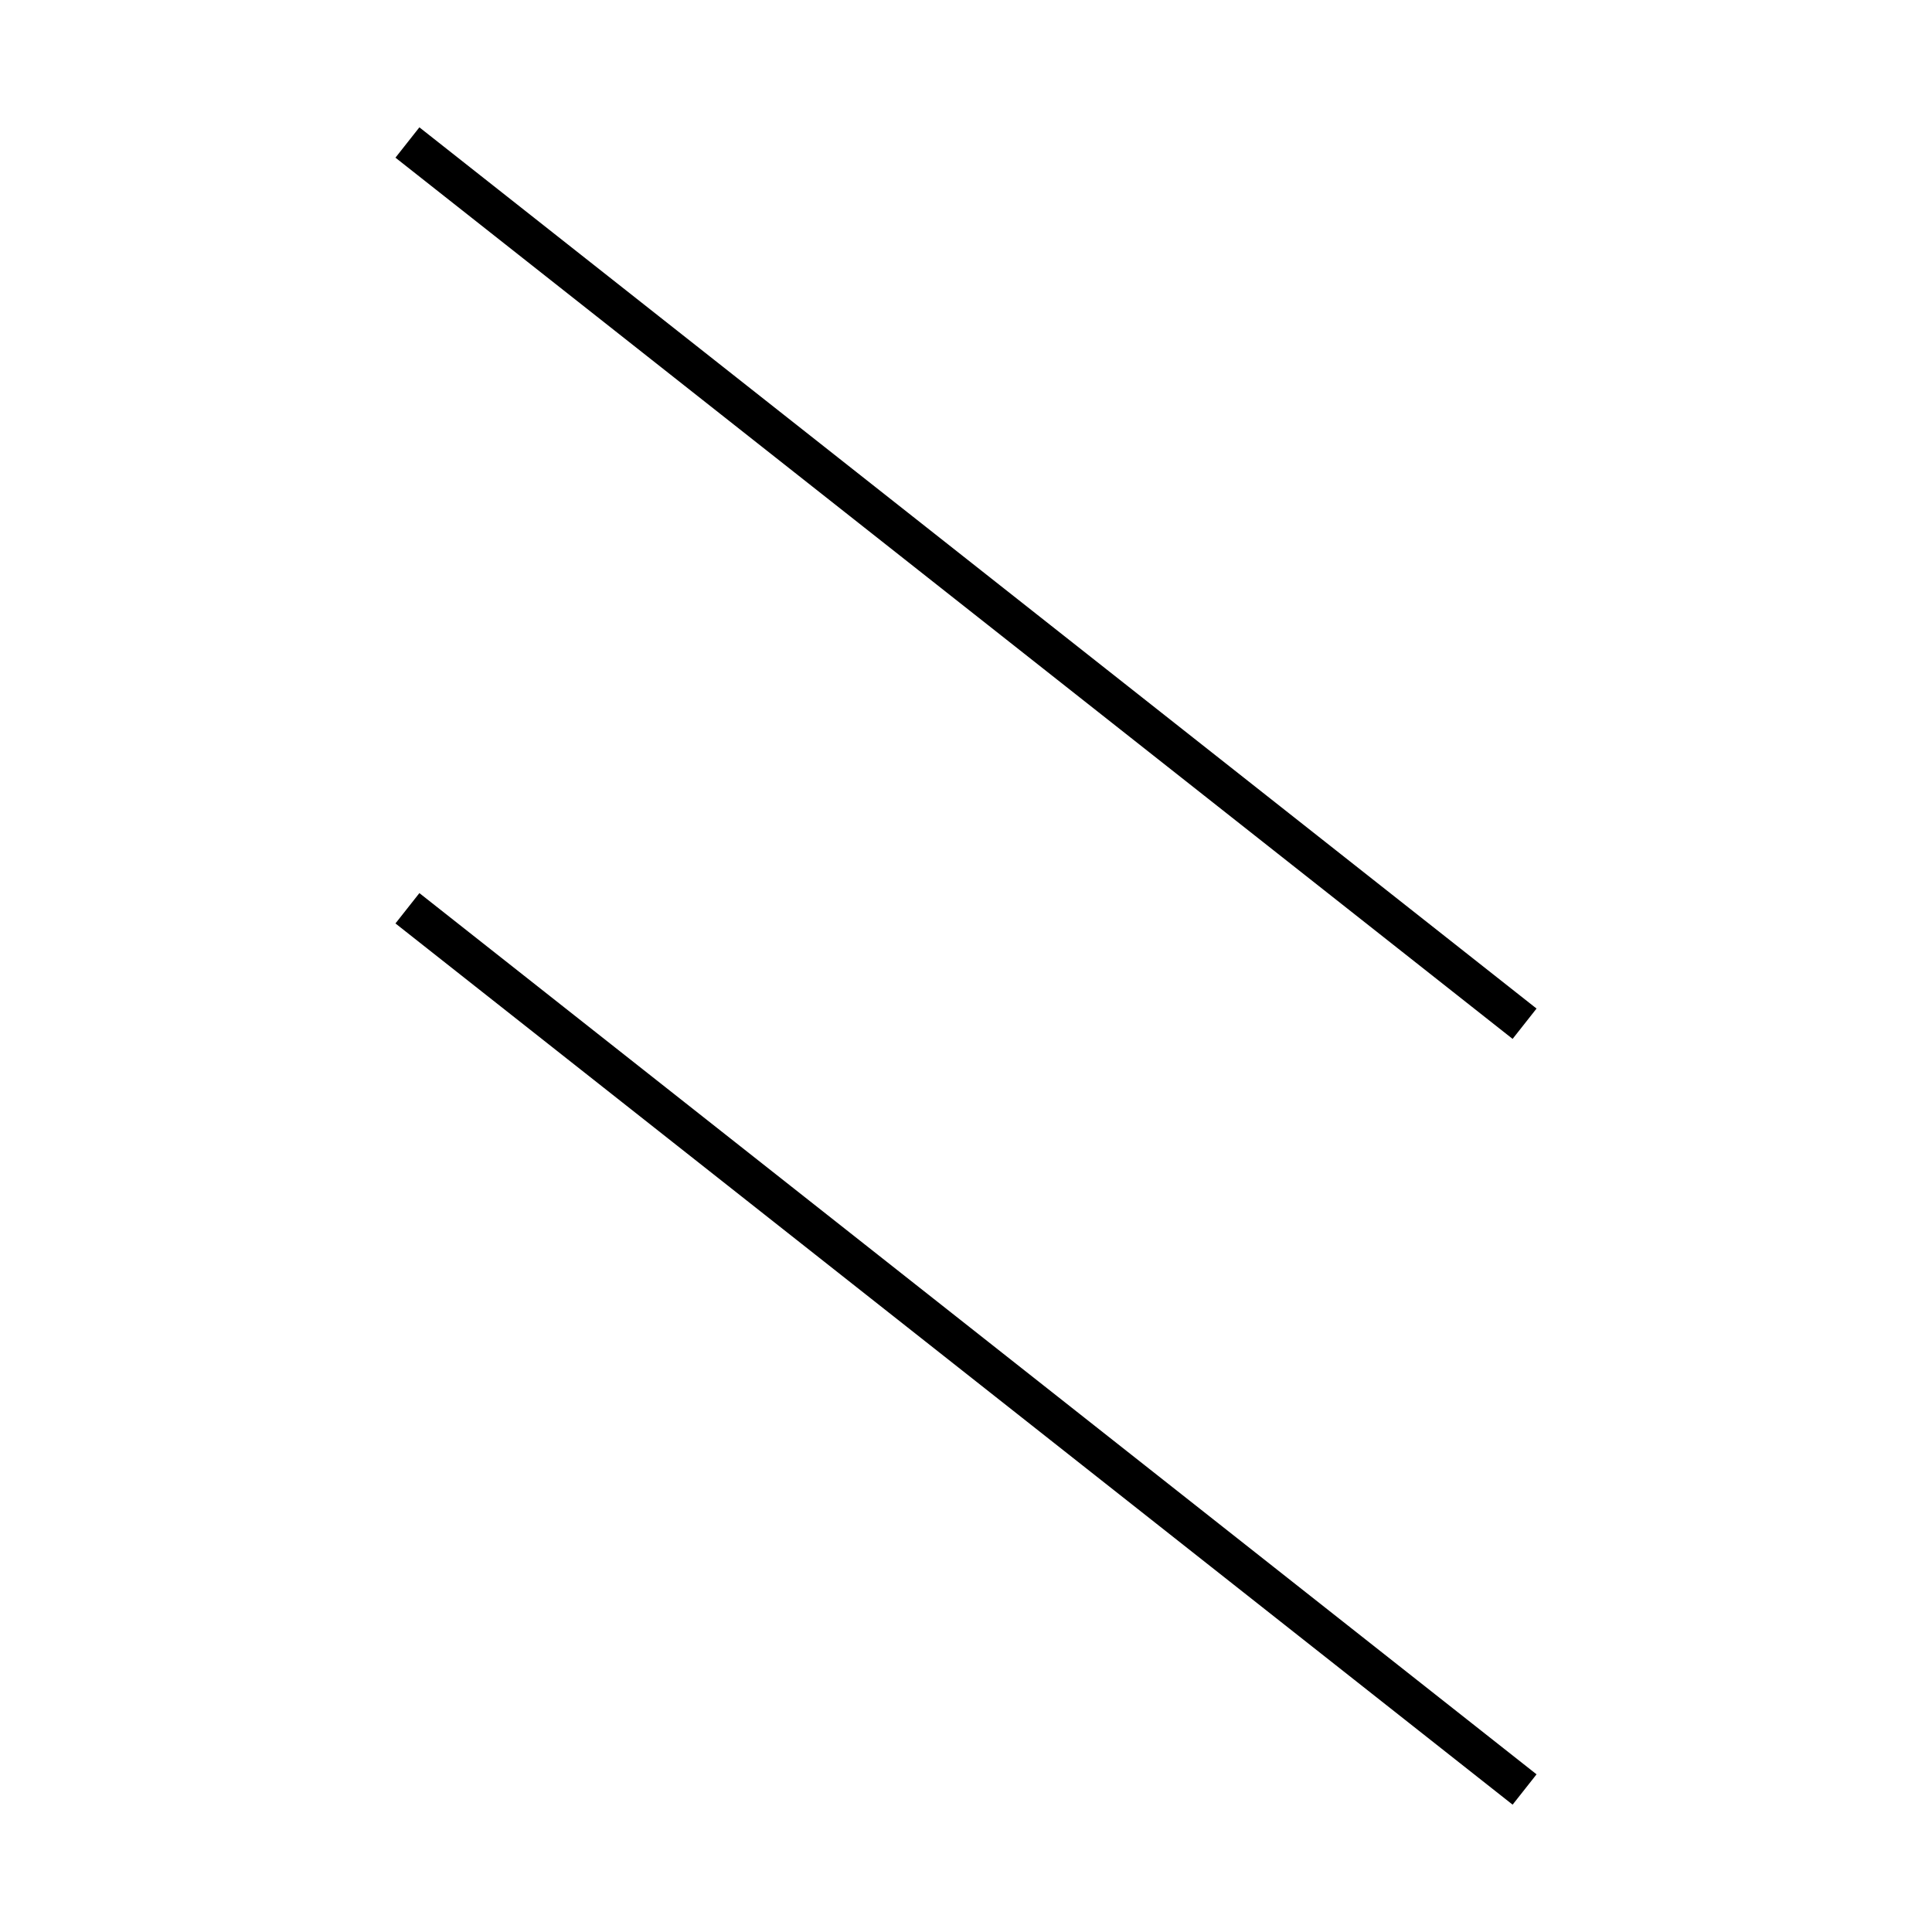 <!-- Este archivo es creado automaticamente por el generador de contenido del programa contornos version 1.1. Este elementos es el numero 188 de la serie actual-->
<svg xmlns="http://www.w3.org/2000/svg" height="100" width="100">
<line x1="21.088" y1="47.012" x2="78.912" y2="92.624" stroke-width="2" stroke="black" />
<line x1="21.088" y1="7.376" x2="78.912" y2="52.988" stroke-width="2" stroke="black" />
</svg>
